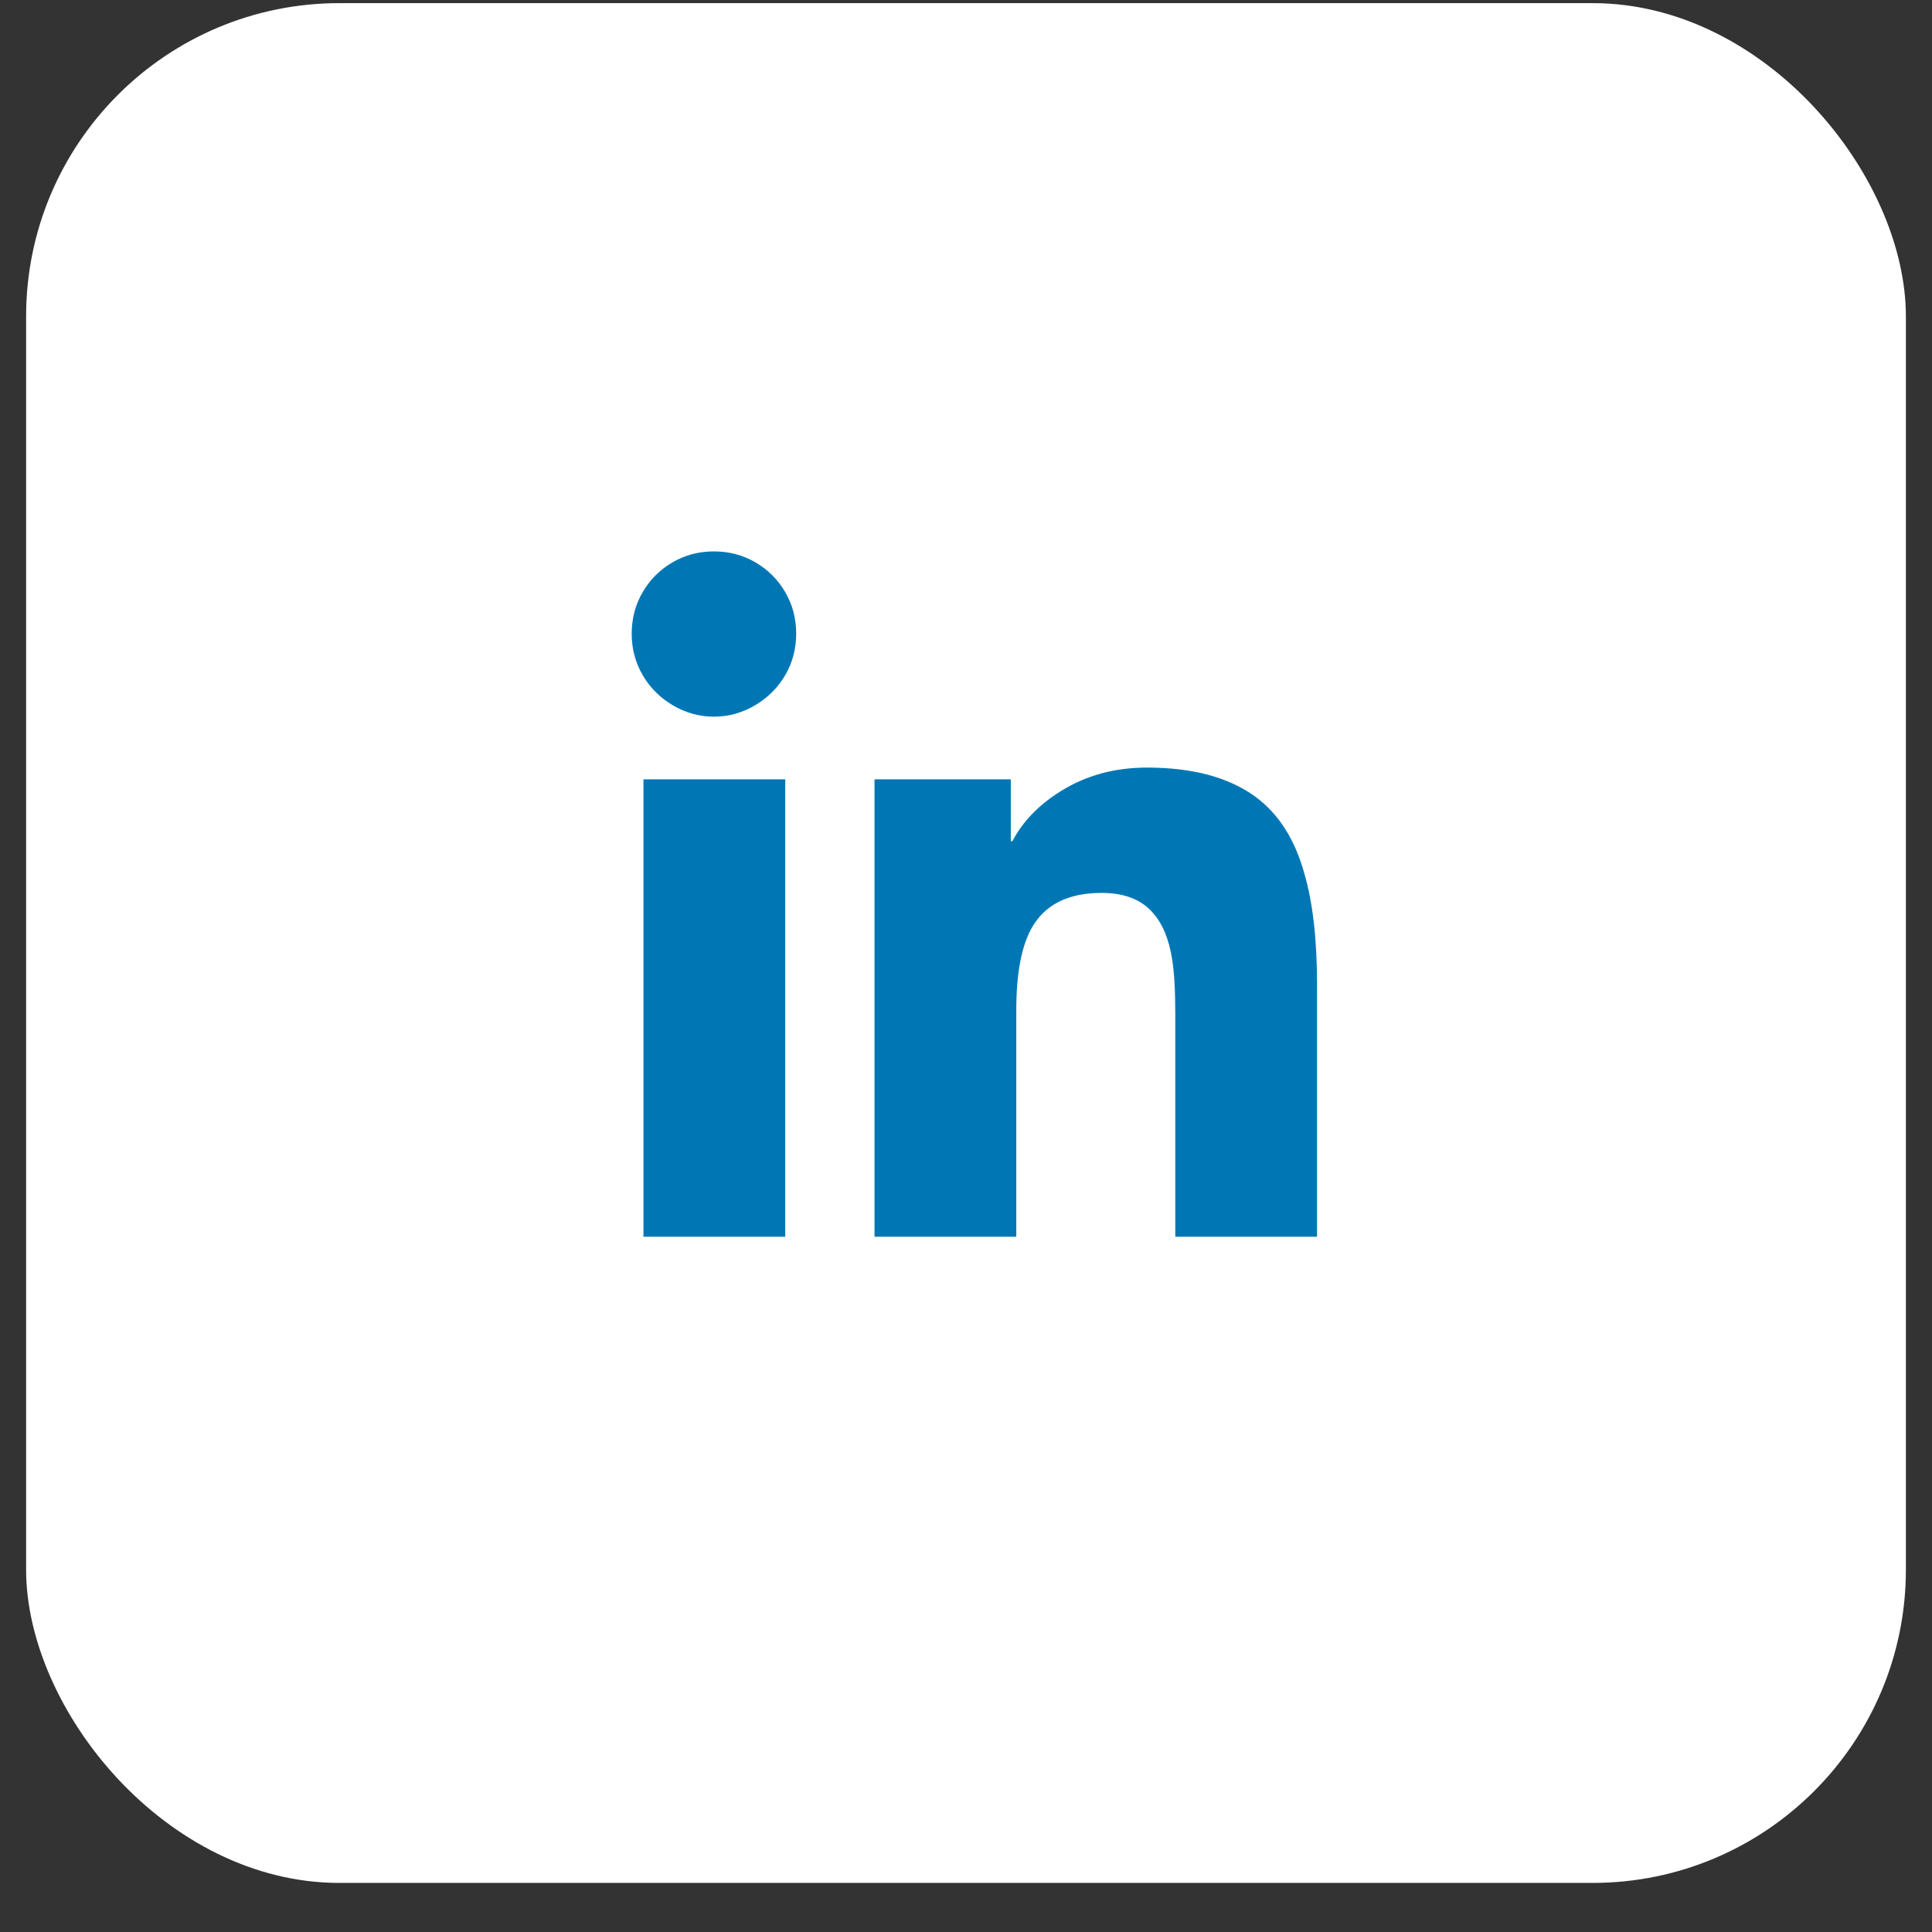 <svg width="37" height="37" viewBox="0 0 37 37" fill="none" xmlns="http://www.w3.org/2000/svg">
<rect x="0" y="0" width="37" height="37" fill="#333333" stroke="none"/>
<rect x="0.5" y="0.06" width="36" height="36" rx="6" fill="white"/>
<g clip-path="url(#clip0_322_2639)">
<path d="M15.038 23.685H12.323V14.925H15.038V23.685ZM13.673 13.725C13.393 13.725 13.13 13.652 12.885 13.507C12.64 13.362 12.448 13.17 12.308 12.93C12.168 12.69 12.098 12.425 12.098 12.135C12.098 11.845 12.168 11.58 12.308 11.34C12.448 11.1 12.638 10.91 12.878 10.77C13.118 10.63 13.383 10.56 13.673 10.56C13.963 10.56 14.228 10.63 14.468 10.77C14.708 10.91 14.898 11.1 15.038 11.34C15.178 11.58 15.248 11.845 15.248 12.135C15.248 12.425 15.178 12.69 15.038 12.93C14.898 13.17 14.705 13.362 14.46 13.507C14.215 13.652 13.953 13.725 13.673 13.725ZM25.223 23.685H22.508V19.425C22.508 18.965 22.488 18.615 22.448 18.375C22.388 17.985 22.263 17.685 22.073 17.475C21.853 17.225 21.528 17.1 21.098 17.1C20.448 17.1 19.998 17.33 19.748 17.79C19.558 18.14 19.463 18.66 19.463 19.35V23.685H16.748V14.925H19.358V16.11H19.388C19.588 15.73 19.898 15.41 20.318 15.15C20.798 14.85 21.348 14.7 21.968 14.7C22.838 14.7 23.528 14.885 24.038 15.255C24.488 15.585 24.803 16.08 24.983 16.74C25.143 17.29 25.223 18 25.223 18.87V23.685Z" fill="#0077B5"/>
</g>
<defs>
<clipPath id="clip0_322_2639">
<rect width="15" height="15" fill="white" transform="matrix(1 0 0 -1 11 25.56)"/>
</clipPath>
</defs>
</svg>
